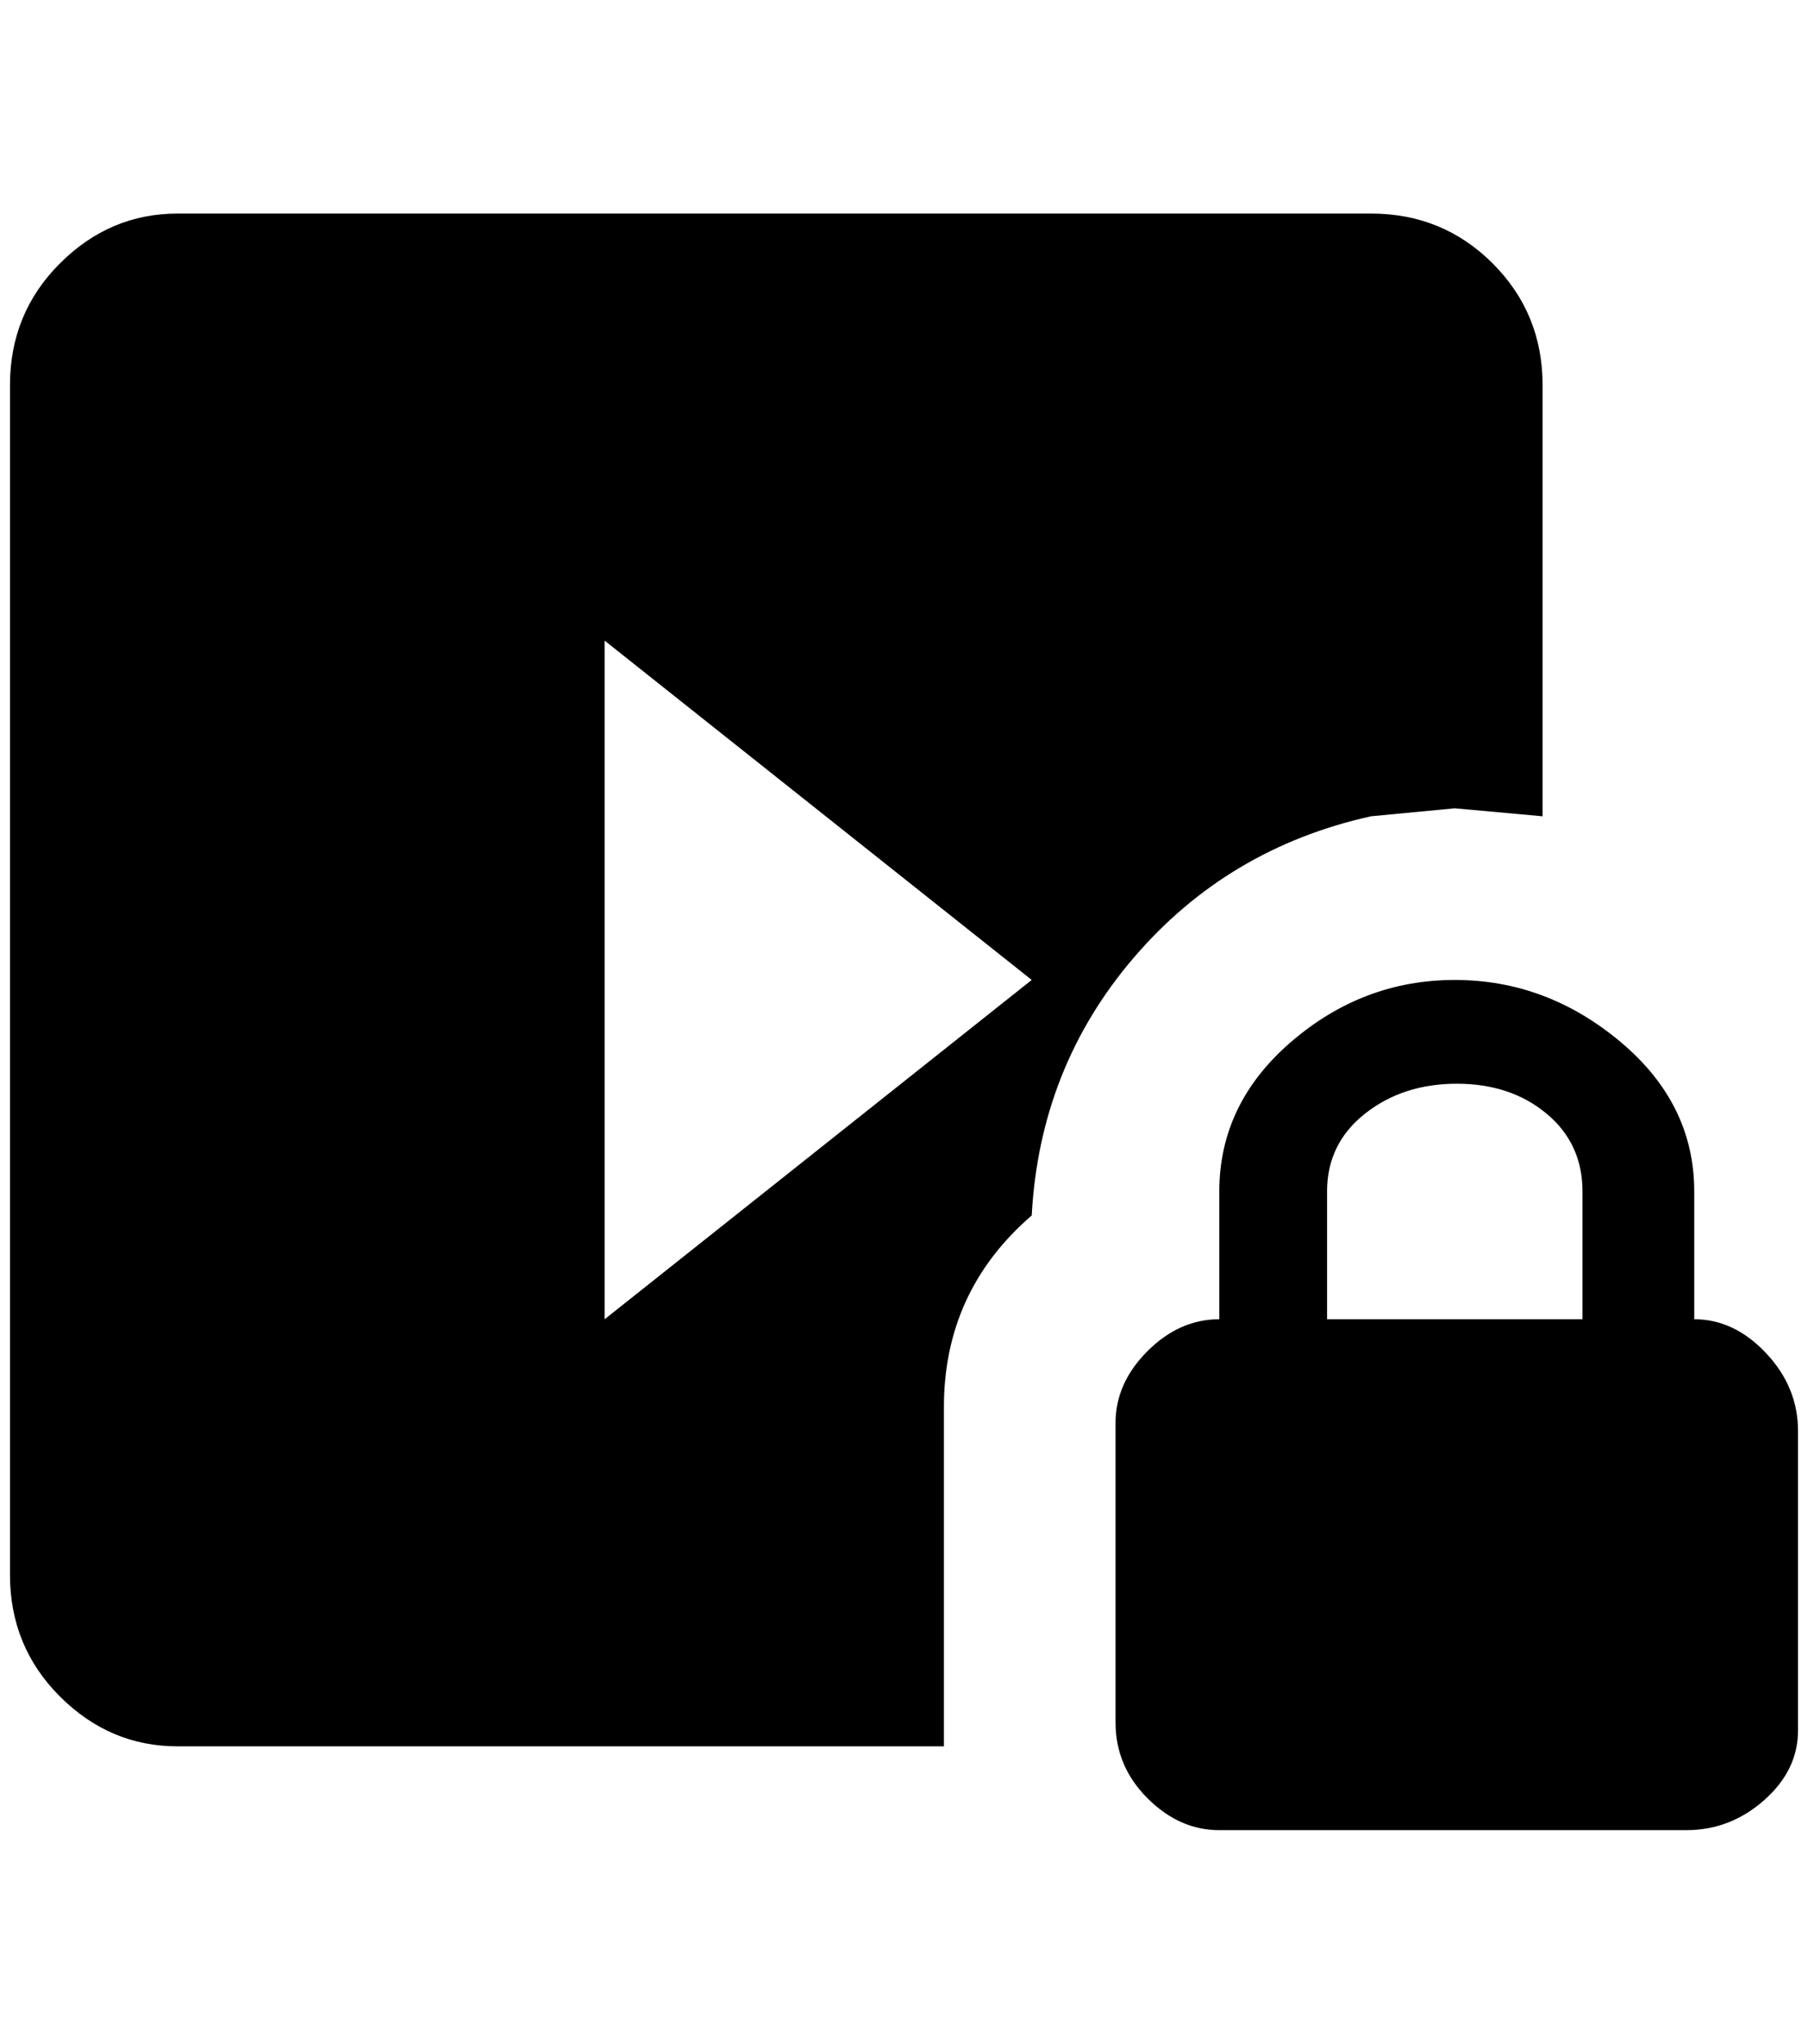 <?xml version="1.0" standalone="no"?>
<!DOCTYPE svg PUBLIC "-//W3C//DTD SVG 1.1//EN" "http://www.w3.org/Graphics/SVG/1.1/DTD/svg11.dtd" >
<svg xmlns="http://www.w3.org/2000/svg" xmlns:xlink="http://www.w3.org/1999/xlink" version="1.1" viewBox="-10 0 1812 2048">
   <path fill="currentColor"
d="M1792 1434v300q0 40 -34 70t-78 30h-468q-40 0 -72 -32t-32 -76v-300q0 -40 32 -72t72 -32v-128q0 -88 72 -150t164 -62t166 62t74 150v128q40 0 72 34t32 78zM936 1578v172h-768q-68 0 -118 -50t-50 -122v-1192q0 -72 50 -122t118 -50h1196q72 0 122 50t50 122v432
l-88 -8l-84 8q-144 32 -238 142t-102 258q-88 76 -88 192v168zM1576 1194q0 -48 -36 -78t-90 -30t-92 30t-38 78v128h256v-128zM596 642v680l428 -340z" />
</svg>
